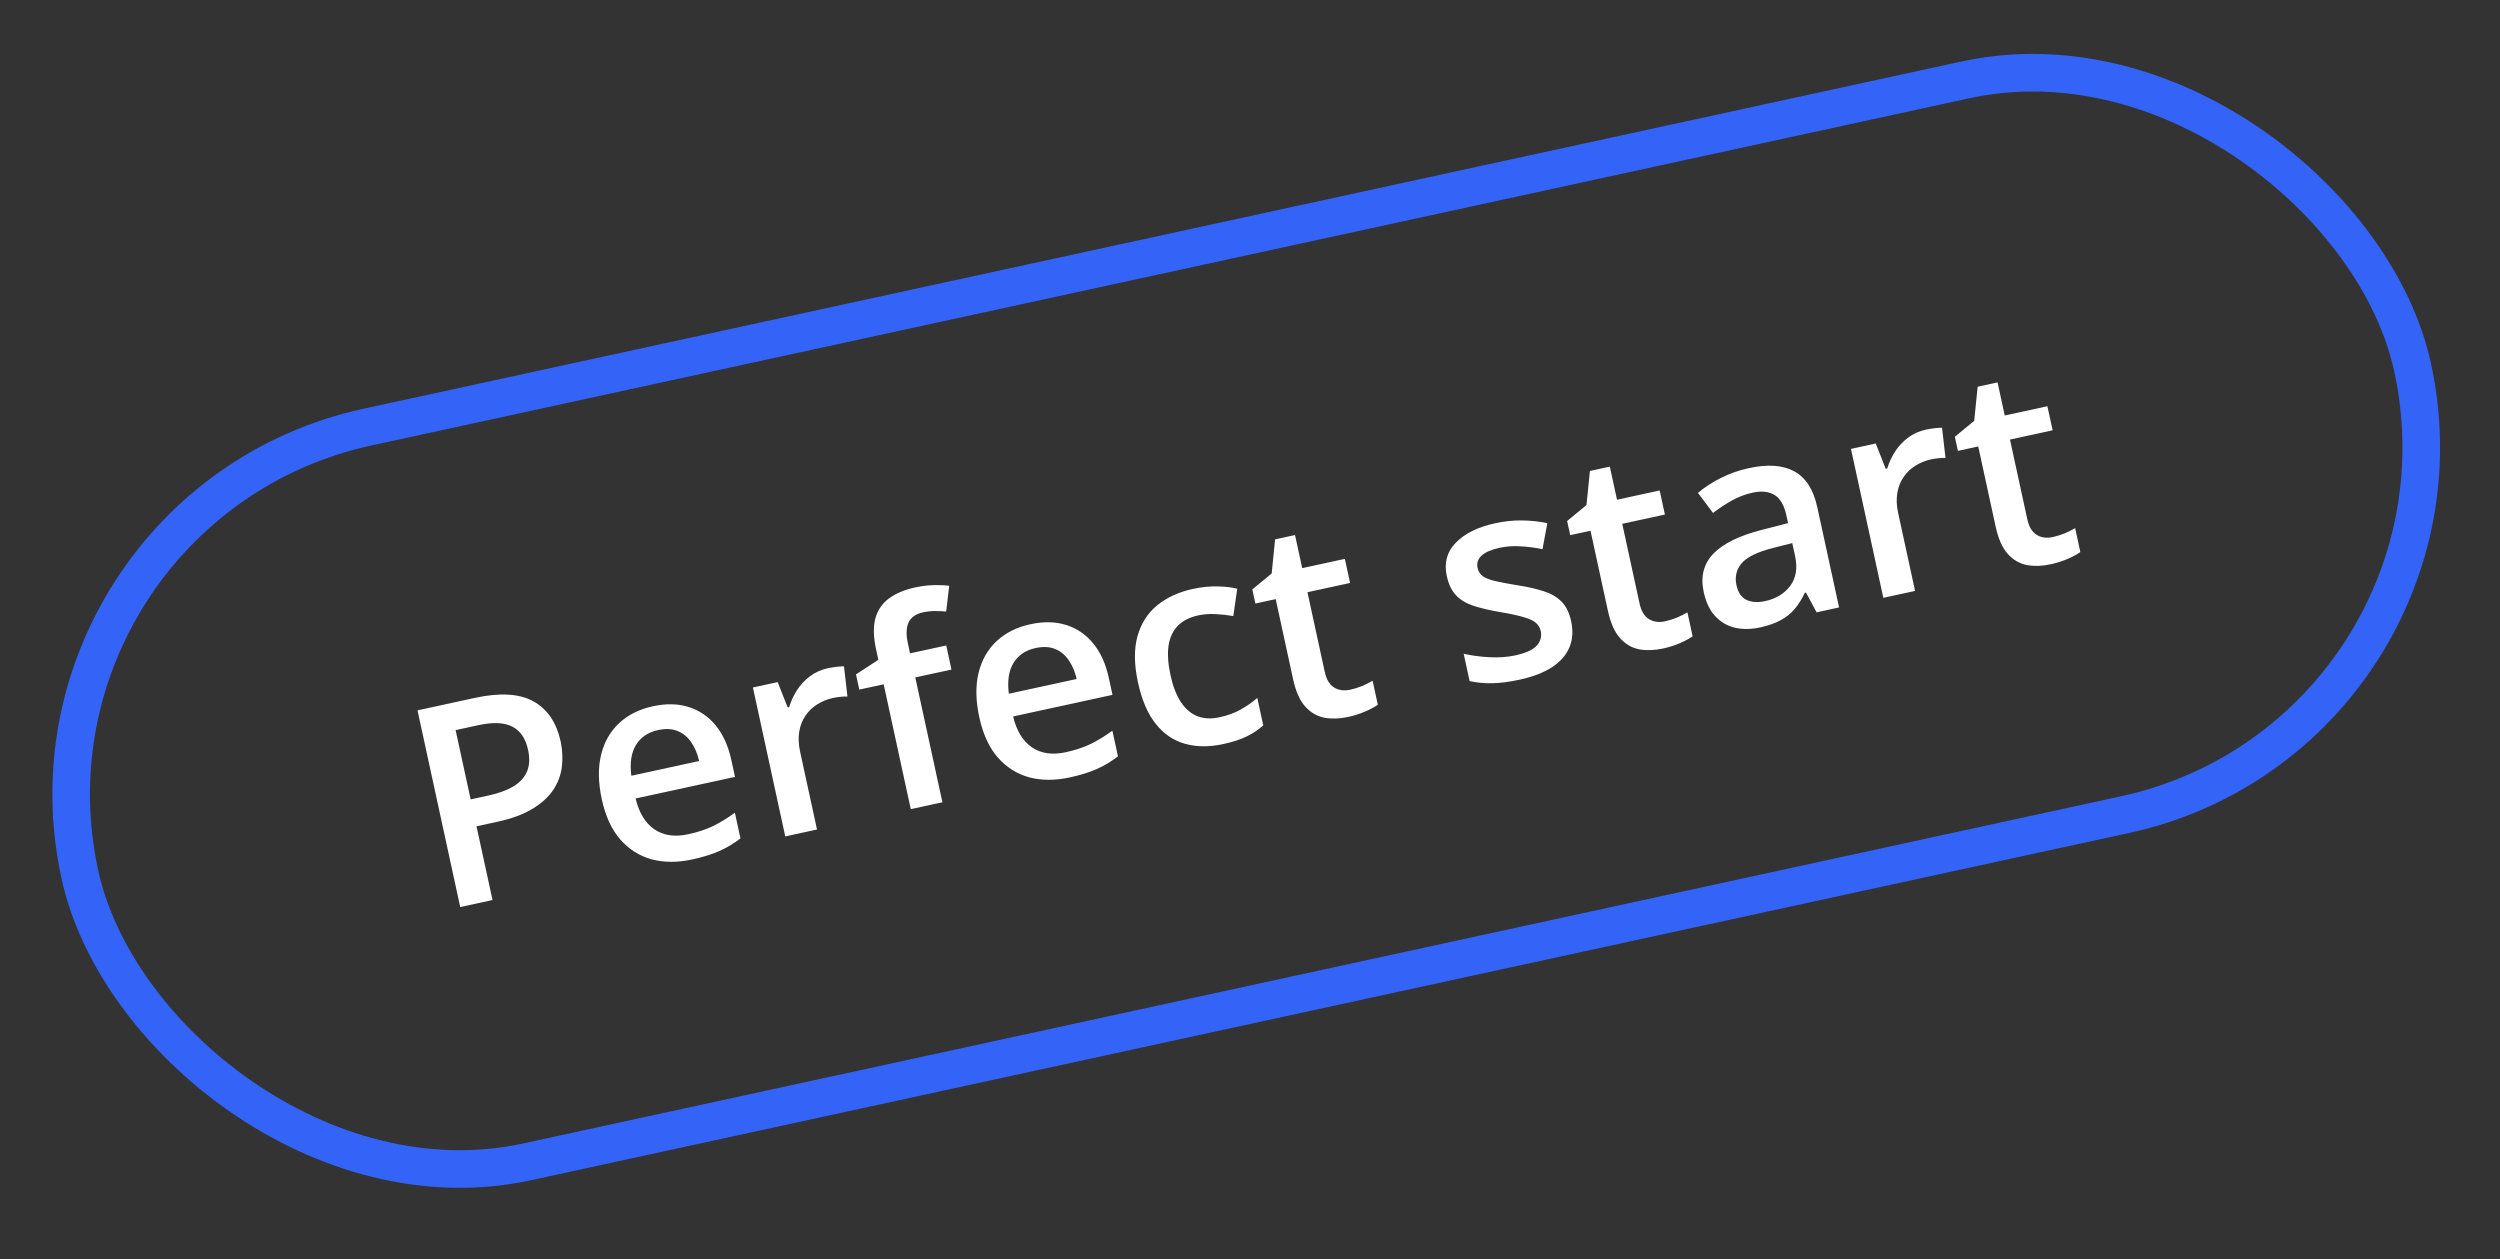 <svg width="133" height="67" viewBox="0 0 133 67" fill="none" xmlns="http://www.w3.org/2000/svg">
<rect x="0" y="0" width="133" height="67" fill="#333333" stroke="none"/>
<path d="M25.253 37.13C26.603 36.836 27.648 36.899 28.389 37.318C29.129 37.736 29.608 38.444 29.825 39.442C29.923 39.895 29.945 40.342 29.892 40.784C29.841 41.219 29.691 41.629 29.439 42.014C29.187 42.393 28.818 42.731 28.333 43.026C27.852 43.321 27.23 43.551 26.466 43.717L25.35 43.959L26.202 47.881L24.484 48.255L22.211 37.791L25.253 37.13ZM25.448 38.579L24.238 38.842L25.039 42.528L25.976 42.324C26.516 42.207 26.96 42.045 27.31 41.839C27.659 41.629 27.901 41.364 28.037 41.044C28.172 40.725 28.191 40.339 28.092 39.886C27.961 39.279 27.679 38.869 27.247 38.653C26.82 38.435 26.221 38.411 25.448 38.579ZM34.733 37.573C35.439 37.42 36.077 37.434 36.646 37.615C37.215 37.796 37.693 38.124 38.081 38.599C38.469 39.075 38.744 39.685 38.906 40.429L39.102 41.331L33.813 42.48C33.999 43.244 34.333 43.791 34.814 44.121C35.3 44.45 35.899 44.538 36.61 44.383C37.115 44.273 37.558 44.127 37.938 43.945C38.322 43.756 38.708 43.52 39.096 43.236L39.393 44.603C39.038 44.875 38.664 45.099 38.272 45.274C37.881 45.449 37.398 45.598 36.826 45.723C36.048 45.892 35.331 45.89 34.674 45.718C34.02 45.54 33.462 45.187 32.997 44.658C32.537 44.129 32.21 43.418 32.016 42.526C31.823 41.638 31.81 40.852 31.976 40.166C32.142 39.48 32.461 38.916 32.935 38.474C33.408 38.031 34.008 37.731 34.733 37.573ZM35.008 38.84C34.478 38.955 34.086 39.22 33.832 39.635C33.582 40.049 33.5 40.594 33.587 41.27L37.194 40.486C37.104 40.091 36.961 39.755 36.766 39.477C36.575 39.199 36.332 39.002 36.037 38.886C35.747 38.769 35.404 38.754 35.008 38.84ZM44.037 35.551C44.171 35.523 44.318 35.498 44.478 35.478C44.639 35.458 44.779 35.448 44.899 35.447L45.084 37.056C44.977 37.049 44.848 37.054 44.697 37.072C44.551 37.089 44.421 37.11 44.306 37.135C44.006 37.2 43.73 37.312 43.48 37.471C43.229 37.626 43.02 37.826 42.853 38.072C42.686 38.313 42.575 38.595 42.52 38.917C42.465 39.239 42.48 39.595 42.565 39.986L43.465 44.13L41.776 44.497L40.055 36.574L41.372 36.288L41.904 37.634L41.983 37.617C42.079 37.301 42.218 37.001 42.401 36.716C42.584 36.432 42.811 36.188 43.082 35.984C43.356 35.775 43.675 35.63 44.037 35.551ZM50.618 35.621L48.693 36.039L50.136 42.681L48.454 43.046L47.011 36.404L45.715 36.686L45.539 35.877L46.728 35.102L46.608 34.551C46.462 33.878 46.451 33.321 46.575 32.879C46.703 32.436 46.947 32.086 47.306 31.828C47.668 31.565 48.126 31.373 48.679 31.253C49.042 31.174 49.38 31.133 49.694 31.129C50.008 31.121 50.275 31.133 50.497 31.165L50.337 32.534C50.163 32.517 49.972 32.508 49.762 32.509C49.551 32.505 49.331 32.528 49.102 32.577C48.721 32.66 48.465 32.841 48.335 33.119C48.211 33.395 48.198 33.763 48.298 34.221L48.414 34.758L50.34 34.34L50.618 35.621ZM54.816 33.209C55.522 33.056 56.16 33.07 56.729 33.251C57.298 33.432 57.776 33.761 58.164 34.236C58.553 34.711 58.827 35.321 58.989 36.065L59.185 36.967L53.896 38.116C54.082 38.88 54.416 39.428 54.897 39.758C55.383 40.087 55.982 40.174 56.693 40.02C57.199 39.91 57.642 39.763 58.022 39.581C58.405 39.392 58.791 39.156 59.179 38.872L59.476 40.239C59.121 40.511 58.747 40.735 58.355 40.91C57.964 41.085 57.482 41.235 56.909 41.359C56.131 41.528 55.414 41.527 54.757 41.355C54.104 41.177 53.545 40.823 53.08 40.295C52.62 39.765 52.293 39.054 52.099 38.162C51.907 37.274 51.893 36.488 52.059 35.802C52.225 35.117 52.544 34.553 53.018 34.11C53.491 33.667 54.091 33.367 54.816 33.209ZM55.091 34.476C54.562 34.591 54.169 34.856 53.915 35.272C53.665 35.686 53.584 36.23 53.67 36.906L57.278 36.122C57.187 35.727 57.044 35.391 56.849 35.114C56.658 34.835 56.416 34.638 56.121 34.523C55.83 34.406 55.487 34.39 55.091 34.476ZM65.082 39.583C64.333 39.746 63.653 39.741 63.041 39.569C62.429 39.398 61.91 39.043 61.483 38.506C61.057 37.969 60.743 37.238 60.542 36.312C60.332 35.349 60.324 34.526 60.515 33.845C60.707 33.164 61.058 32.615 61.567 32.2C62.081 31.783 62.71 31.494 63.455 31.332C63.927 31.23 64.365 31.185 64.767 31.197C65.173 31.204 65.524 31.245 65.821 31.32L65.612 32.775C65.295 32.719 64.975 32.684 64.652 32.669C64.329 32.654 64.027 32.677 63.745 32.738C63.282 32.839 62.918 33.026 62.653 33.298C62.392 33.57 62.229 33.925 62.164 34.364C62.105 34.801 62.14 35.321 62.271 35.922C62.397 36.504 62.58 36.979 62.82 37.346C63.059 37.709 63.351 37.961 63.696 38.1C64.04 38.236 64.432 38.255 64.871 38.16C65.305 38.066 65.682 37.929 66.003 37.749C66.324 37.569 66.619 37.363 66.888 37.13L67.205 38.59C66.942 38.827 66.647 39.023 66.321 39.179C65.996 39.34 65.584 39.474 65.082 39.583ZM71.83 36.693C72.049 36.645 72.262 36.579 72.469 36.494C72.674 36.405 72.859 36.312 73.023 36.216L73.3 37.49C73.131 37.612 72.905 37.733 72.622 37.855C72.338 37.977 72.037 38.072 71.717 38.142C71.269 38.239 70.85 38.253 70.46 38.182C70.069 38.108 69.728 37.909 69.438 37.587C69.148 37.266 68.933 36.78 68.792 36.131L67.867 31.873L66.786 32.108L66.623 31.356L67.653 30.51L67.836 28.694L68.895 28.464L69.278 30.225L71.546 29.732L71.825 31.013L69.556 31.506L70.477 35.743C70.564 36.144 70.729 36.42 70.972 36.572C71.215 36.724 71.501 36.764 71.83 36.693ZM83.584 33.045C83.697 33.565 83.666 34.031 83.491 34.444C83.316 34.857 83.005 35.209 82.559 35.501C82.116 35.787 81.544 36.006 80.843 36.159C80.289 36.279 79.803 36.342 79.385 36.348C78.972 36.358 78.572 36.32 78.183 36.234L77.868 34.781C78.283 34.876 78.739 34.937 79.234 34.964C79.734 34.99 80.195 34.958 80.614 34.867C81.168 34.746 81.548 34.574 81.754 34.349C81.959 34.12 82.03 33.86 81.966 33.569C81.929 33.397 81.846 33.255 81.716 33.143C81.591 33.026 81.379 32.924 81.081 32.839C80.786 32.748 80.361 32.656 79.806 32.561C79.262 32.47 78.796 32.361 78.409 32.235C78.022 32.11 77.709 31.925 77.472 31.682C77.233 31.434 77.065 31.088 76.969 30.645C76.816 29.943 76.978 29.351 77.452 28.868C77.931 28.379 78.628 28.035 79.544 27.837C80.031 27.731 80.5 27.681 80.951 27.688C81.406 27.689 81.861 27.738 82.317 27.834L82.062 29.215C81.67 29.136 81.282 29.085 80.898 29.064C80.517 29.037 80.141 29.064 79.768 29.144C79.334 29.239 79.017 29.378 78.817 29.561C78.622 29.743 78.551 29.959 78.605 30.207C78.645 30.393 78.735 30.538 78.872 30.643C79.01 30.748 79.227 30.836 79.522 30.907C79.822 30.977 80.233 31.055 80.757 31.141C81.269 31.219 81.718 31.322 82.105 31.447C82.496 31.567 82.815 31.75 83.064 31.996C83.312 32.242 83.485 32.591 83.584 33.045ZM88.578 33.054C88.797 33.006 89.01 32.94 89.216 32.855C89.422 32.766 89.607 32.673 89.771 32.577L90.047 33.851C89.879 33.973 89.653 34.094 89.37 34.216C89.086 34.337 88.785 34.433 88.465 34.502C88.017 34.6 87.597 34.614 87.207 34.543C86.816 34.468 86.476 34.27 86.186 33.948C85.896 33.627 85.681 33.141 85.54 32.492L84.615 28.234L83.534 28.469L83.371 27.717L84.401 26.871L84.584 25.055L85.643 24.825L86.025 26.586L88.294 26.093L88.573 27.374L86.304 27.867L87.224 32.104C87.311 32.505 87.477 32.781 87.719 32.933C87.962 33.085 88.248 33.126 88.578 33.054ZM93.043 24.904C94.045 24.686 94.849 24.743 95.456 25.076C96.068 25.408 96.476 26.044 96.68 26.984L97.839 32.316L96.643 32.576L96.077 31.522L96.02 31.534C95.858 31.869 95.678 32.156 95.48 32.394C95.281 32.632 95.035 32.83 94.74 32.989C94.45 33.152 94.081 33.282 93.633 33.38C93.16 33.482 92.719 33.488 92.31 33.397C91.899 33.302 91.548 33.098 91.255 32.787C90.963 32.476 90.757 32.046 90.638 31.497C90.46 30.681 90.63 30.002 91.147 29.46C91.669 28.917 92.54 28.49 93.762 28.18L95.125 27.831L95.035 27.416C94.916 26.867 94.702 26.504 94.394 26.326C94.09 26.147 93.707 26.108 93.244 26.209C92.848 26.295 92.476 26.436 92.129 26.631C91.781 26.826 91.45 27.046 91.133 27.29L90.331 26.22C90.672 25.931 91.075 25.668 91.539 25.433C92.007 25.196 92.508 25.02 93.043 24.904ZM95.348 28.892L94.333 29.15C93.499 29.361 92.941 29.633 92.658 29.964C92.375 30.295 92.283 30.685 92.38 31.133C92.465 31.525 92.644 31.786 92.917 31.916C93.19 32.042 93.516 32.063 93.898 31.98C94.48 31.854 94.927 31.584 95.237 31.172C95.551 30.754 95.638 30.223 95.498 29.579L95.348 28.892ZM102.454 22.858C102.588 22.829 102.735 22.805 102.896 22.785C103.056 22.765 103.196 22.755 103.316 22.754L103.501 24.363C103.394 24.356 103.266 24.361 103.114 24.379C102.968 24.396 102.838 24.416 102.723 24.441C102.423 24.507 102.147 24.619 101.897 24.778C101.646 24.933 101.437 25.133 101.271 25.379C101.103 25.62 100.992 25.902 100.937 26.224C100.882 26.545 100.897 26.902 100.982 27.293L101.882 31.437L100.193 31.804L98.472 23.881L99.789 23.595L100.321 24.941L100.4 24.924C100.496 24.608 100.636 24.308 100.819 24.023C101.002 23.739 101.228 23.495 101.499 23.291C101.773 23.081 102.092 22.937 102.454 22.858ZM109.205 28.572C109.424 28.524 109.637 28.458 109.844 28.373C110.049 28.284 110.234 28.191 110.398 28.095L110.675 29.369C110.506 29.491 110.28 29.613 109.997 29.734C109.713 29.856 109.412 29.951 109.092 30.02C108.644 30.118 108.224 30.132 107.834 30.061C107.443 29.986 107.103 29.788 106.813 29.466C106.523 29.145 106.308 28.659 106.167 28.01L105.242 23.752L104.161 23.987L103.998 23.235L105.028 22.389L105.211 20.573L106.27 20.343L106.652 22.104L108.921 21.611L109.2 22.892L106.931 23.385L107.852 27.622C107.939 28.023 108.104 28.299 108.347 28.451C108.589 28.603 108.875 28.643 109.205 28.572Z" fill="white"/>
<rect y="26.969" width="127" height="40" rx="20" transform="rotate(-12.259 0 26.969)" stroke="#3463F8" stroke-width="2"/>
</svg>
